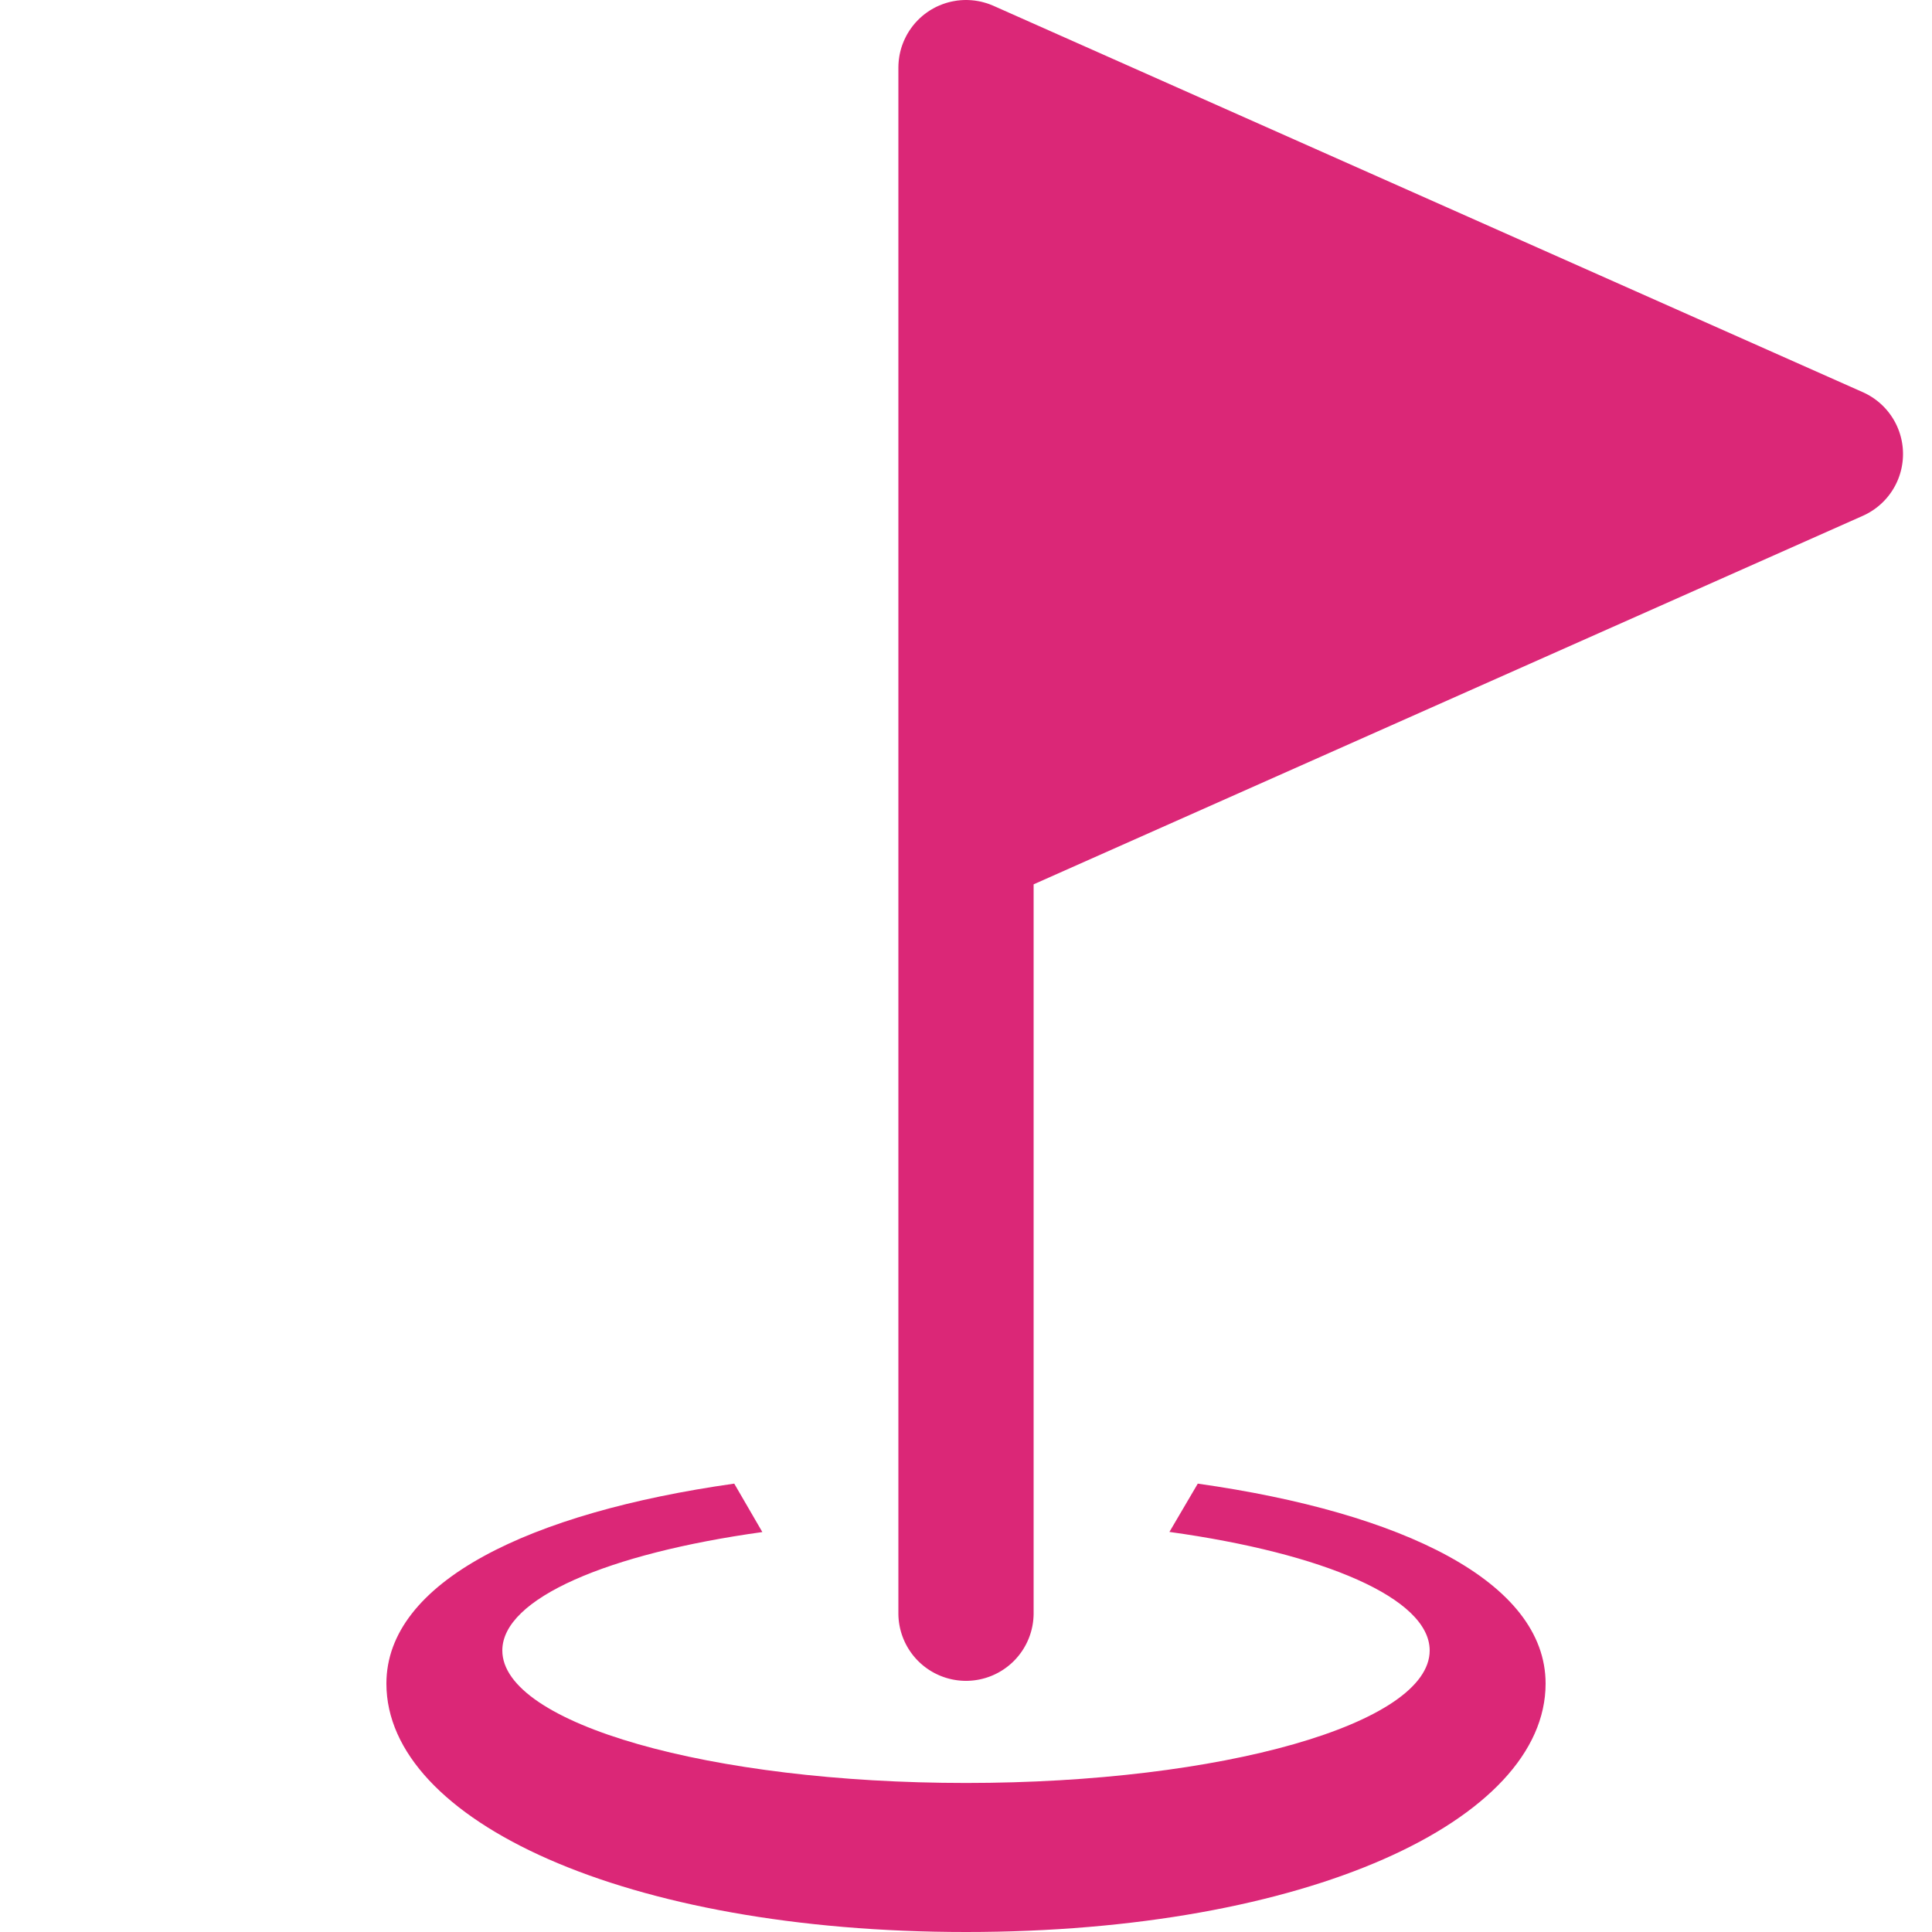 <svg xmlns="http://www.w3.org/2000/svg" width="128" height="128" viewBox="0 0 100 100"><path fill="#db2777" d="M38.004 76.792C27.41 78.29 20 81.872 20 87.143C20 94.243 32.381 100 50 100s30-5.756 30-12.857c0-5.272-7.41-8.853-18.003-10.35l-1.468 2.499C68.514 80.399 74 82.728 74 85.429c0 3.787-10.745 6.857-24 6.857s-24-3.07-24-6.857c-.001-2.692 5.45-5.018 13.459-6.13z" color="#db2777"/><path fill="#db2777" fill-rule="evenodd" d="m50 0l-.111.002l-.047.002l-.031.002l-.104.006l-.084.01l-.062.005l-.112.018l-.047.008l-.084.015l-.076.016l-.045.01l-.129.033l-.119.035l-.074.025l-.107.038l-.145.058l-.111.049l-.073.035l-.1.053l-.124.07l-.012.006l-.094.059l-.127.084l-.005.006l-.092.068l-.05.037l-.062.05l-.07.06l-.008.007l-.082.074l-.113.11l-.096.103l-.023.024l-.04.047l-.075.09l-.018.023l-.082.11l-.082.118l-.008.01l-.058.094l-.059.098l-.037.068l-.006.01l-.05.1l-.046.095l-.039.086l-.002.004l-.04.101l-.042.11l-.023.072l-.01.025l-.039.135l-.004.018l-.025.097l-.032.147l-.02.115l-.01.076l-.005.03l-.013.123l-.004.054l-.008.11v.025L46.5 3.5v80A3.5 3.5 0 0 0 50 87a3.5 3.5 0 0 0 3.5-3.5V45.773l42.922-19.076a3.5 3.5 0 0 0 0-6.396l-45-20l-.053-.022l-.142-.056l-.002-.002l-.004-.002l-.145-.05l-.152-.044l-.153-.04l-.154-.03l-.154-.024l-.156-.017l-.159-.01L50.047 0z" color="#db2777"/></svg>
